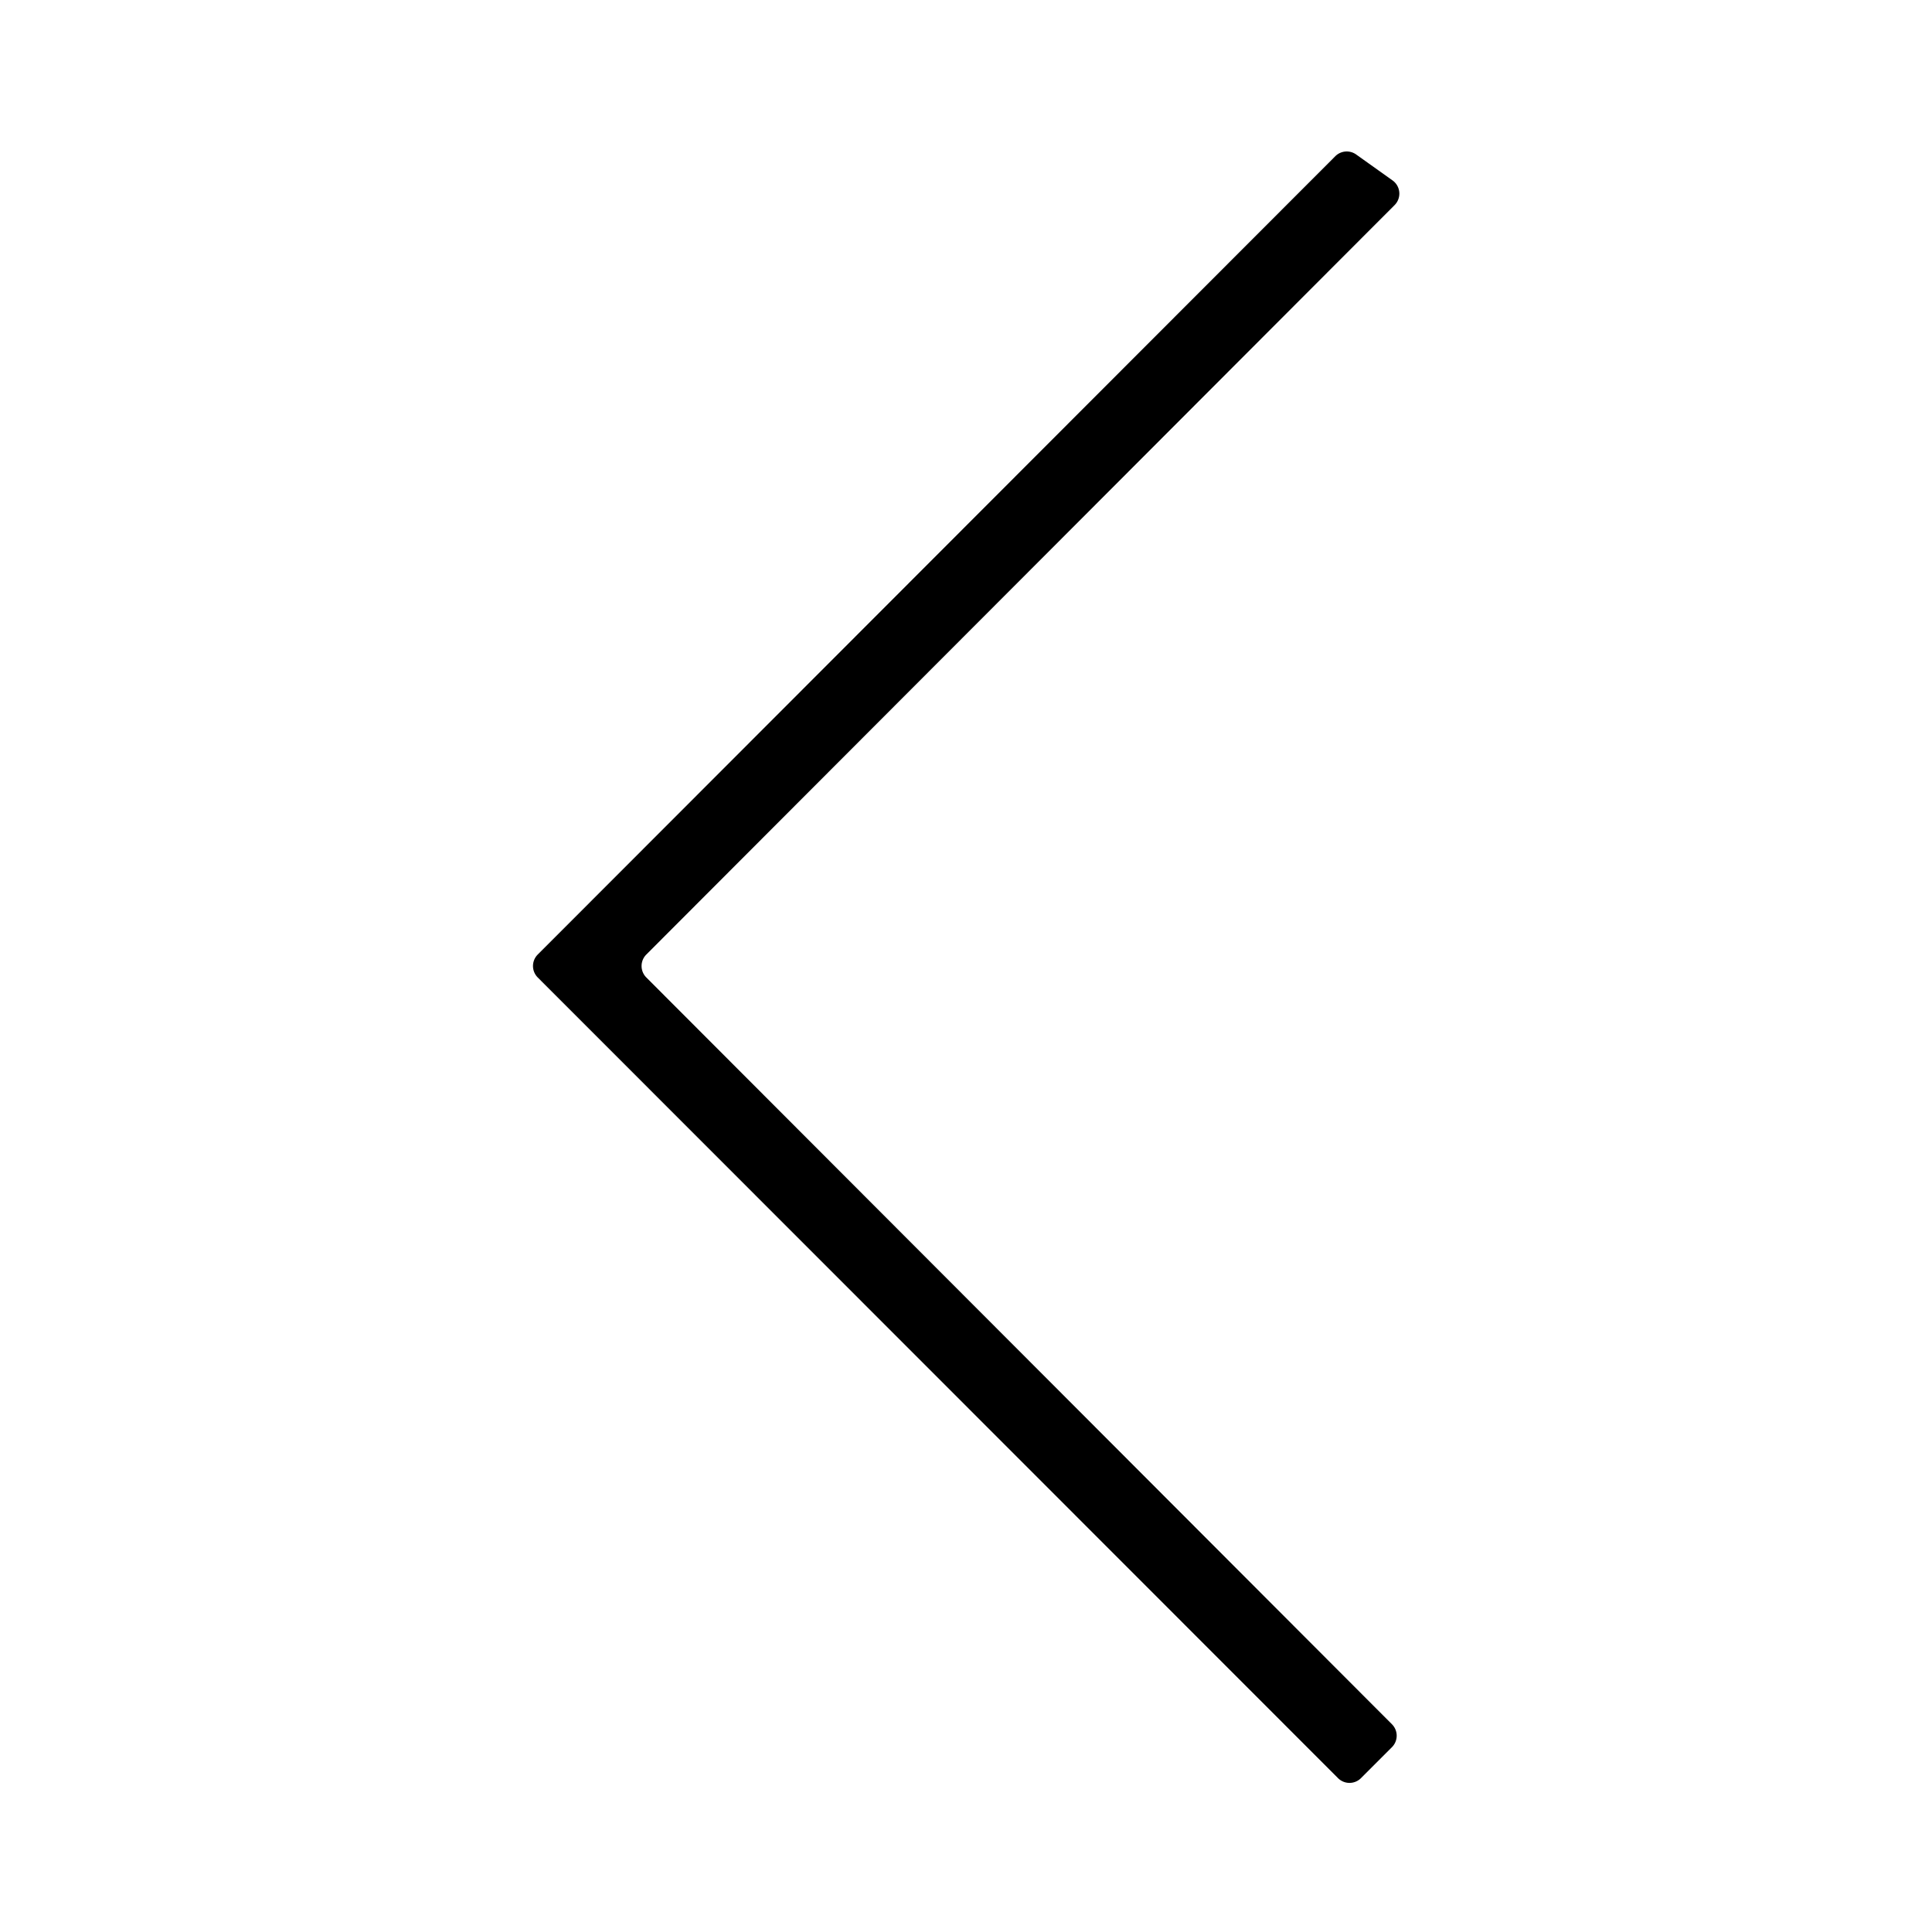 <svg xmlns="http://www.w3.org/2000/svg" viewBox="0 0 50 50" width="50px" height="50px">
<path fill="#000000" d="
  M 36.02 45.22
  L 35.22 46.02
  A 0.42 0.42 0.0 0 1 34.62 46.01
  L 13.92 25.30
  A 0.42 0.42 0.0 0 1 13.92 24.70
  L 34.56 4.04
  A 0.42 0.42 0.0 0 1 35.10 4.00
  L 36.04 4.67
  A 0.42 0.42 0.0 0 1 36.09 5.31
  L 16.73 24.70
  A 0.42 0.42 0.0 0 0 16.73 25.30
  L 36.02 44.62
  A 0.42 0.42 0.0 0 1 36.02 45.22
  Z"
/>
</svg>